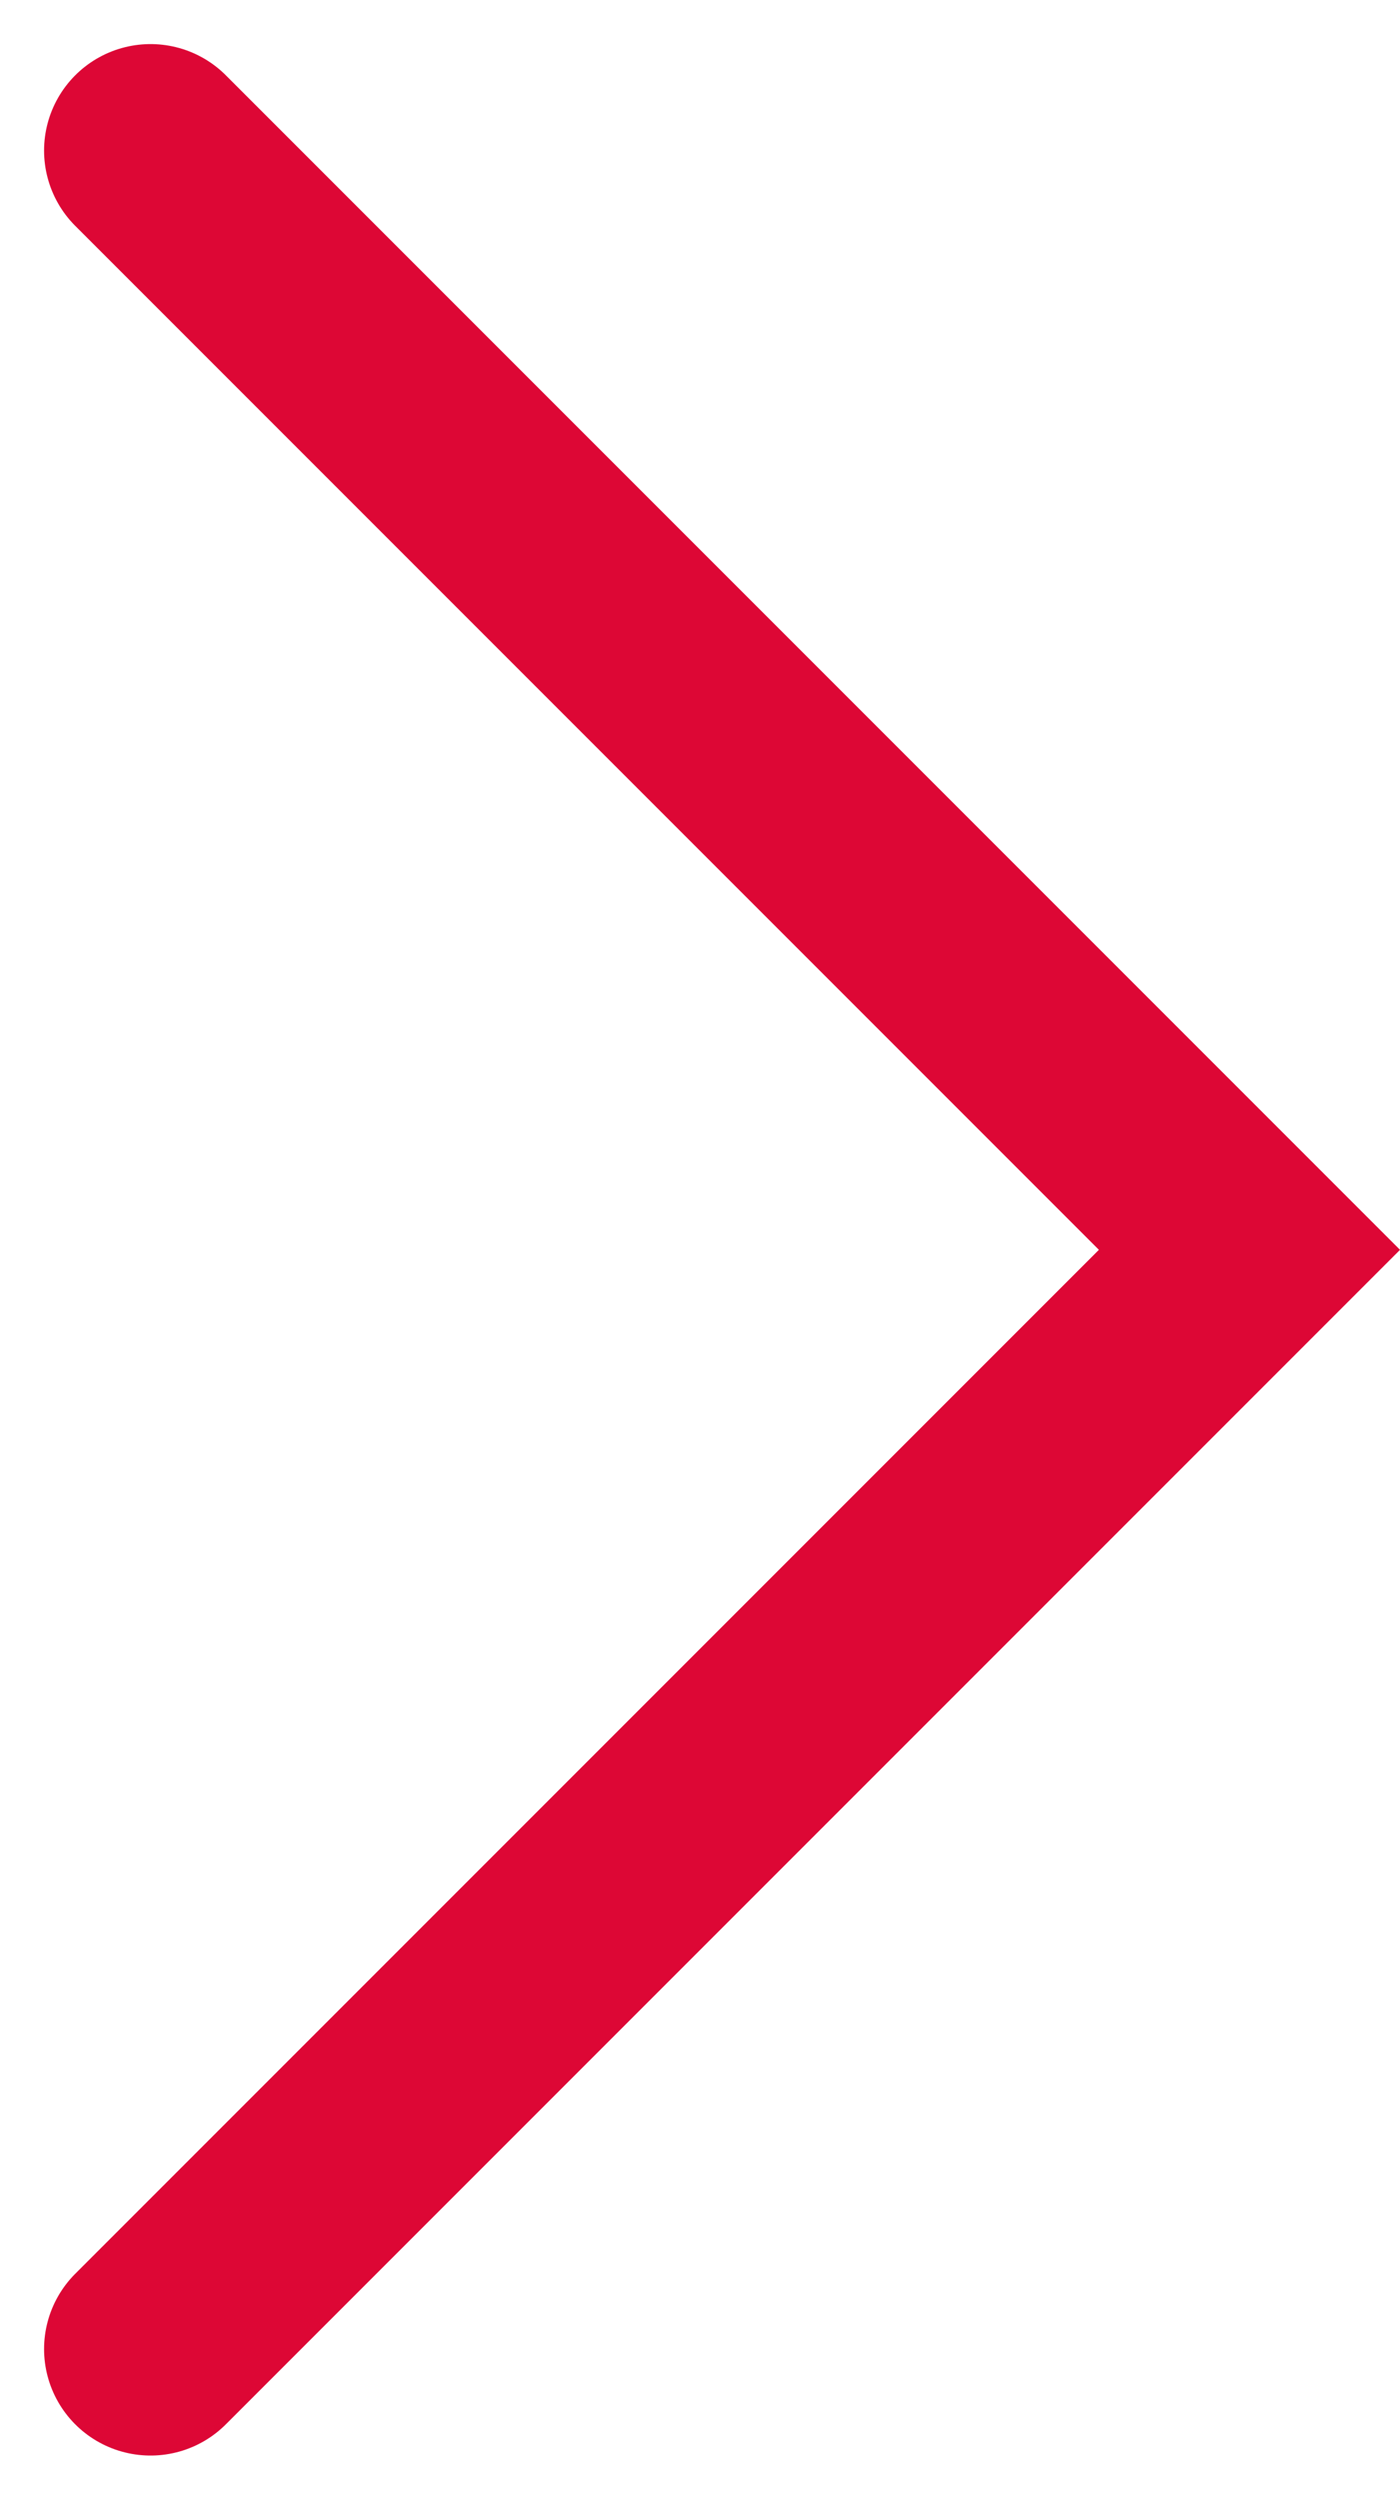   <svg
                      xmlns="http://www.w3.org/2000/svg"
                      width="6.575"
                      height="11.737"
                      class="ml-[5px] translate-x-0 group-hover:translate-x-[3px] transition-all duration-300 ease-out"
                    >
                      <path
                        fill="none"
                        stroke="#dd0735"
                        stroke-linecap="round"
                        d="m.707.707 5.161 5.161-5.161 5.161"
                        data-name="arrow - icon"
                      ></path>
                    </svg>